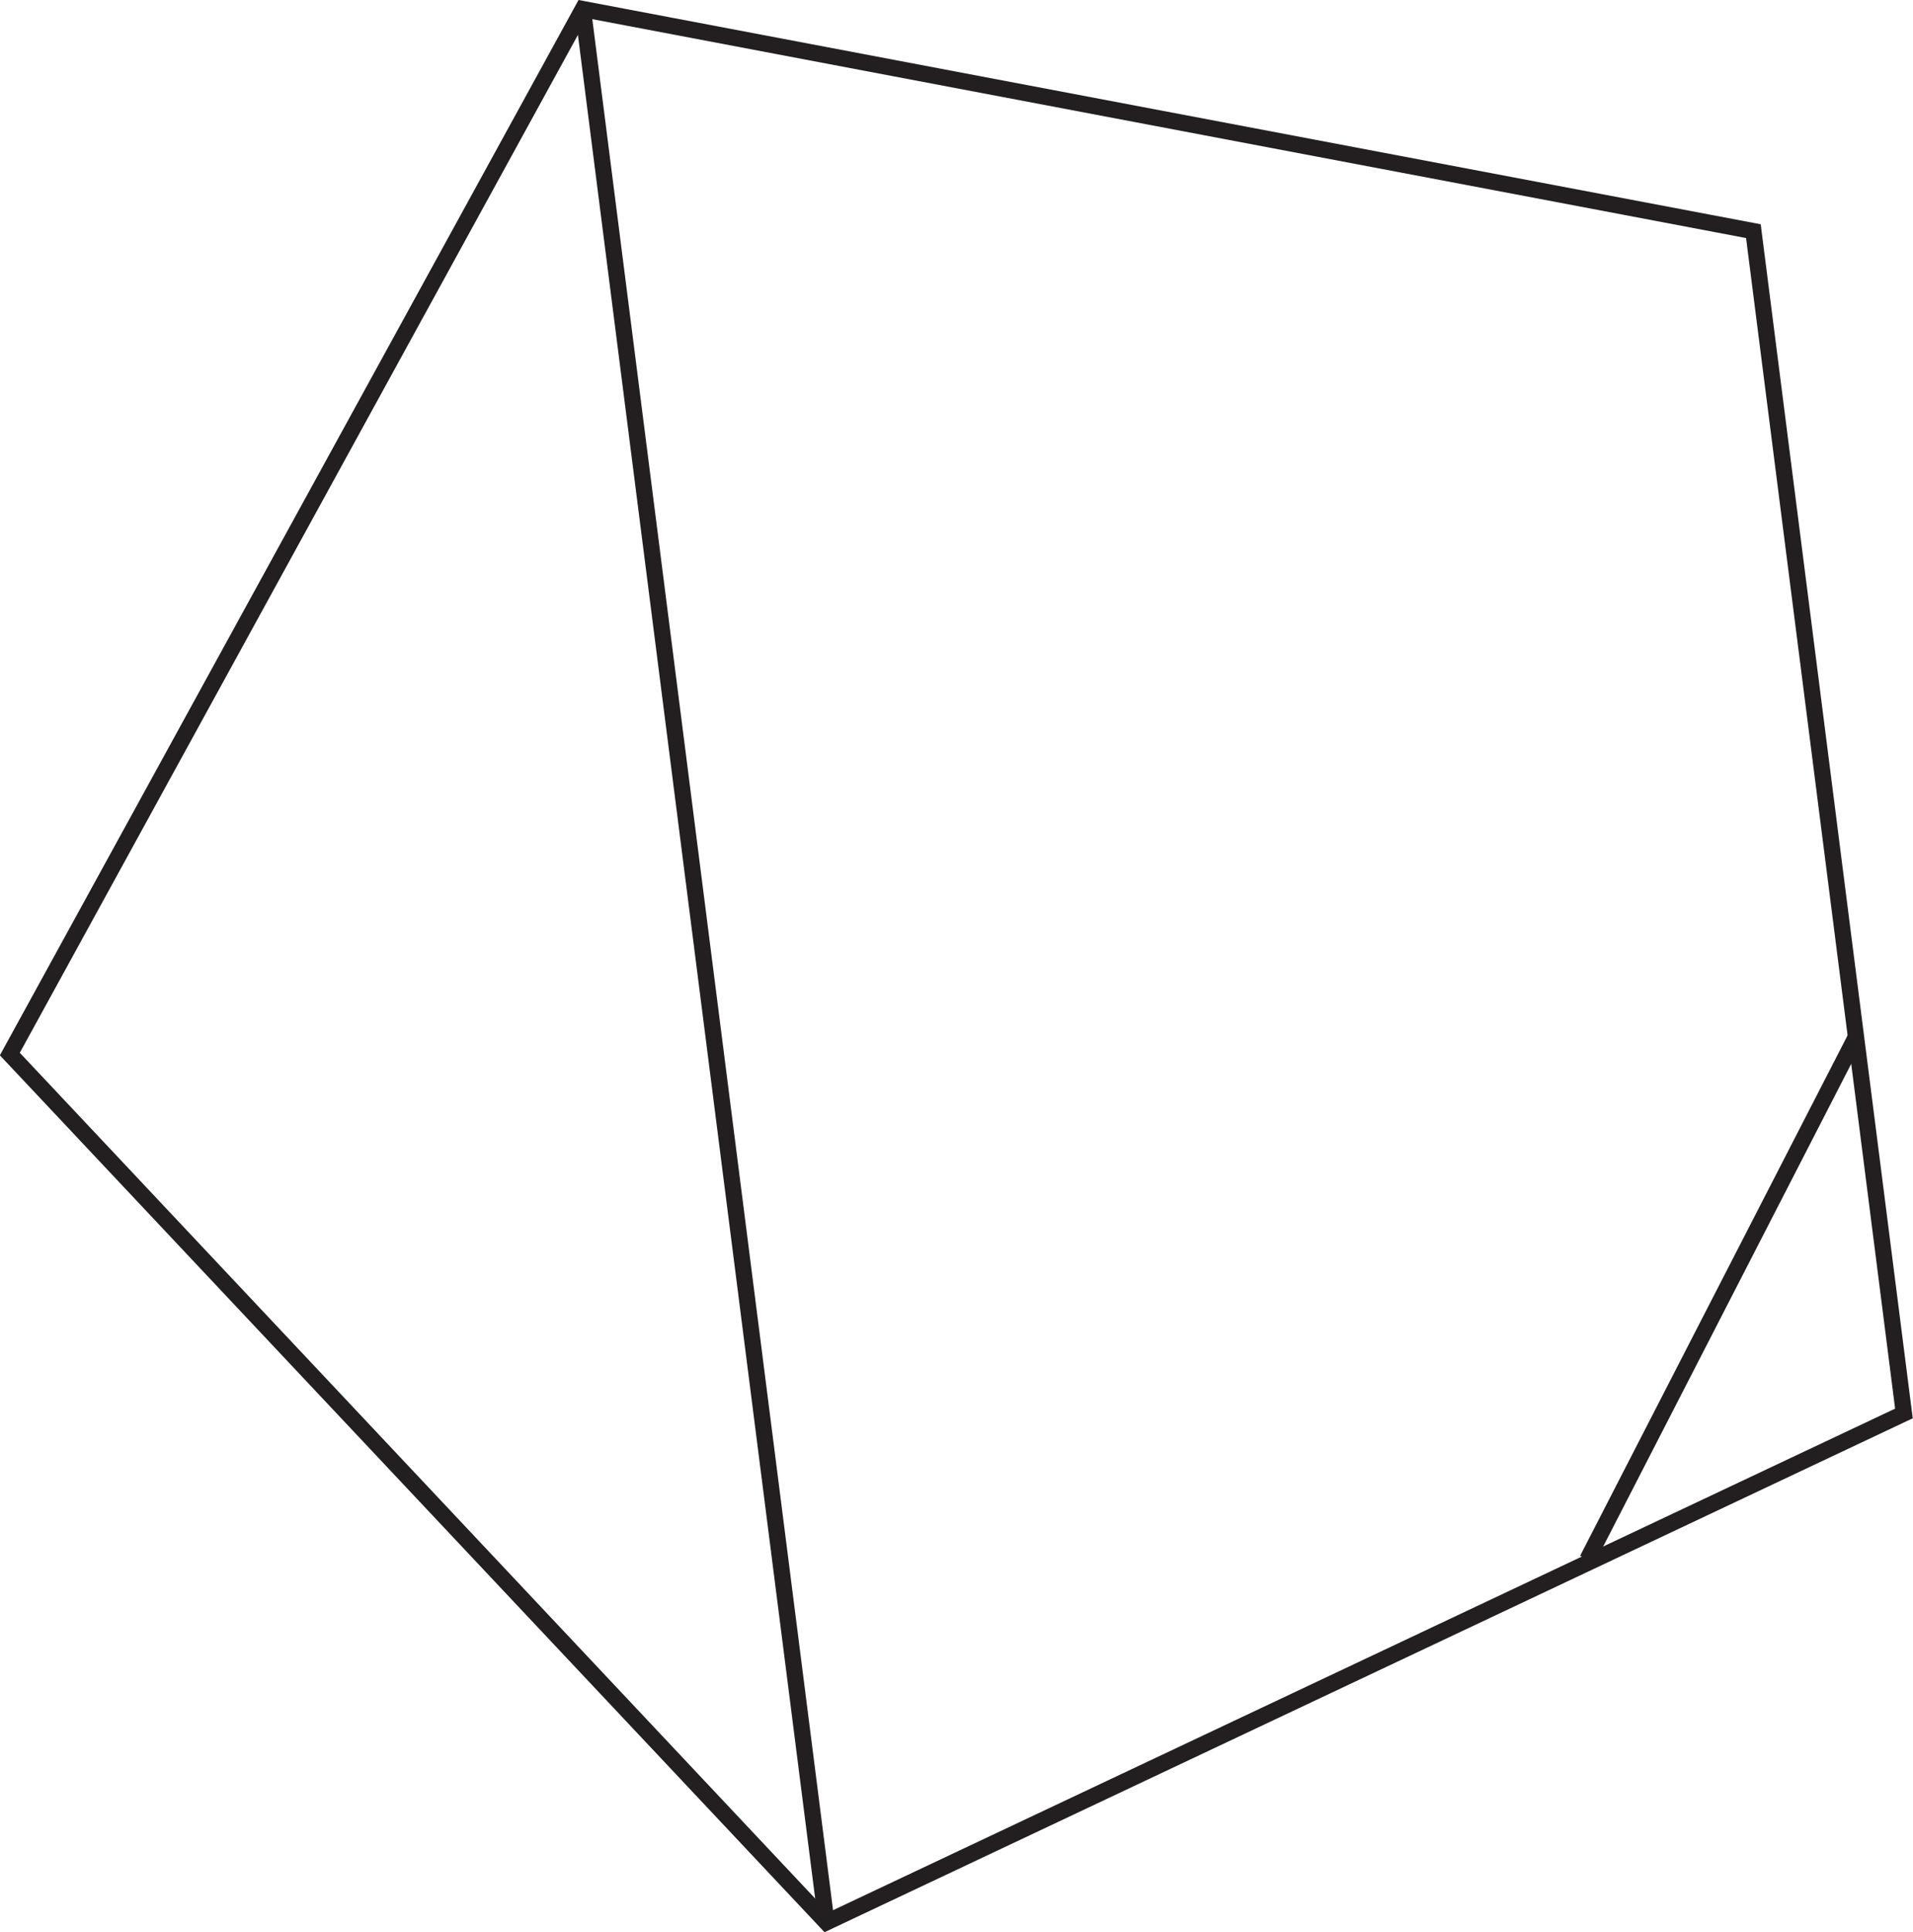 <svg xmlns="http://www.w3.org/2000/svg" viewBox="0 0 50.58 51.07"><defs><style>.cls-1{fill:none;stroke:#231f20;stroke-width:0.43px;}</style></defs><title>a110</title><g id="Layer_2" data-name="Layer 2"><g id="Layer_1-2" data-name="Layer 1"><g id="a110"><line class="cls-1" x1="41.97" y1="41.22" x2="49.08" y2="27.39"/><line class="cls-1" x1="21.85" y1="50.81" x2="15.41" y2="0.24"/><polygon class="cls-1" points="50.34 37.36 21.85 50.81 0.26 27.86 15.41 0.24 46.36 6.11 50.34 37.36"/></g></g></g></svg>